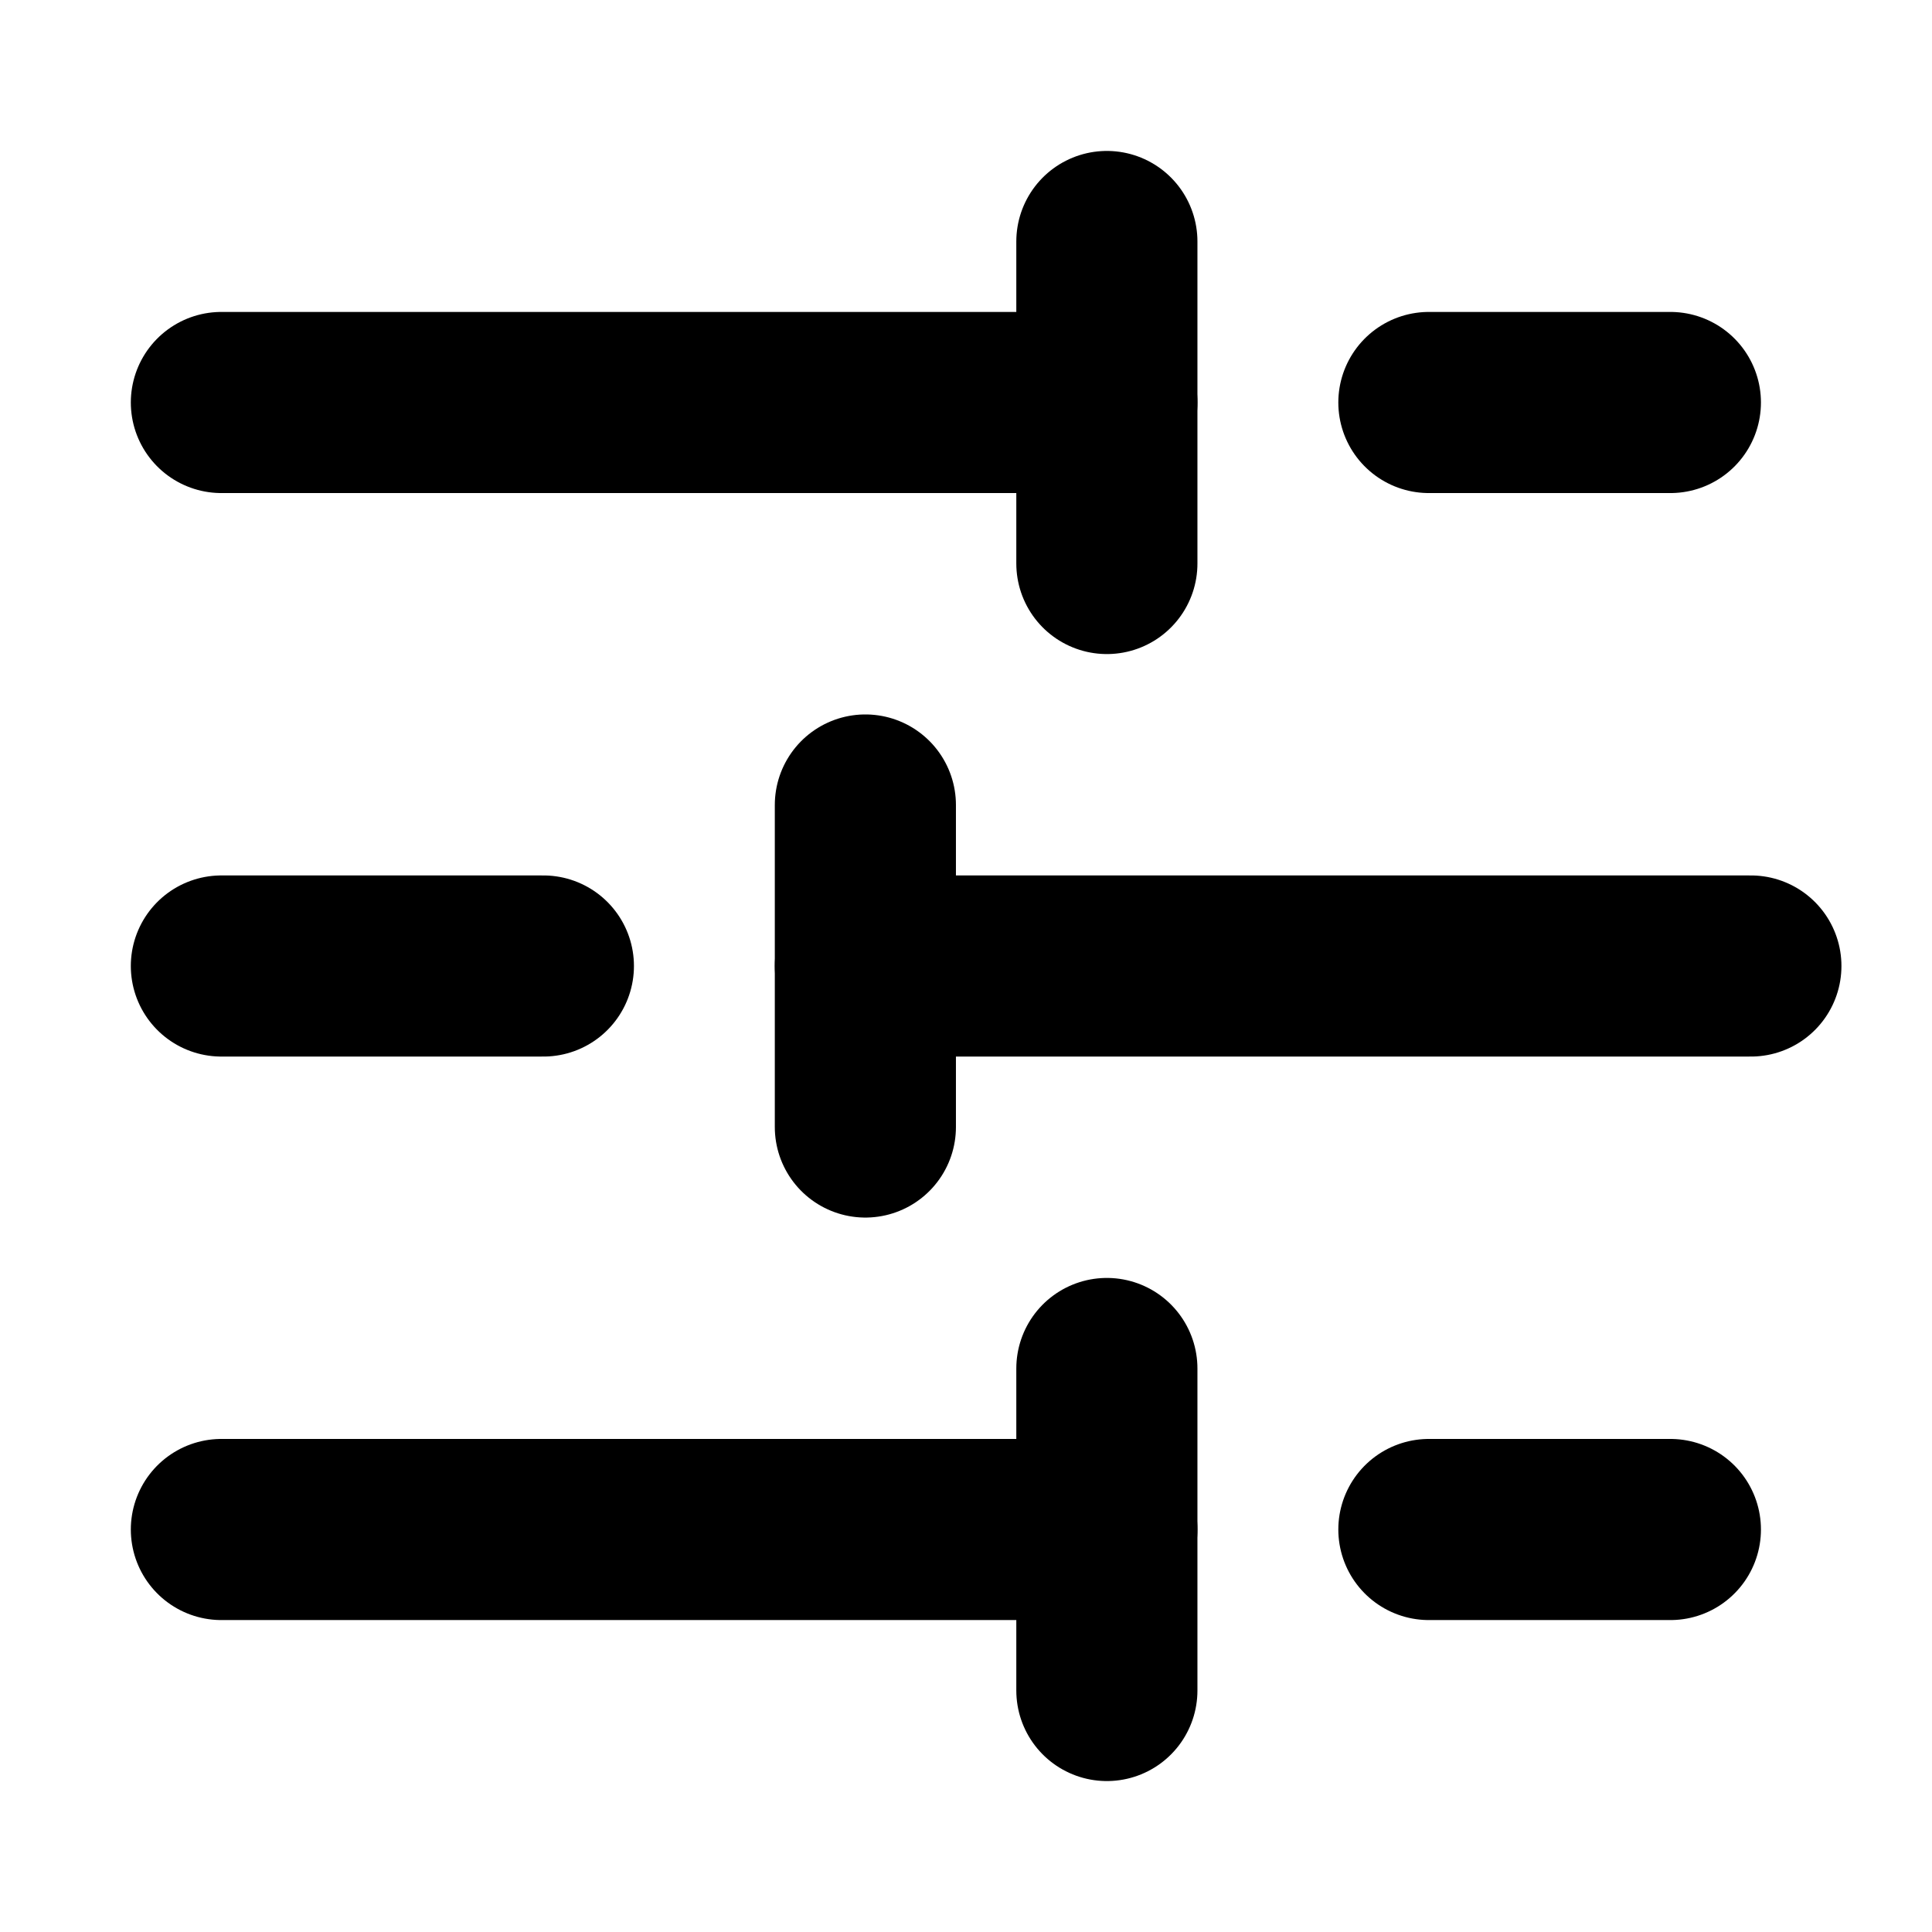 <!-- Generated by IcoMoon.io -->
<svg version="1.1" xmlns="http://www.w3.org/2000/svg" viewBox="0 0 375 375">
<title>mint-setting</title>
<path fill="none" stroke-linejoin="round" stroke-linecap="round" stroke-miterlimit="4" stroke-width="35.156" stroke="currentColor" d="M324.22 78.125h-46.875"></path>
<path fill="none" stroke-linejoin="round" stroke-linecap="round" stroke-miterlimit="4" stroke-width="35.156" stroke="currentColor" d="M214.843 46.875v62.5"></path>
<path fill="none" stroke-linejoin="round" stroke-linecap="round" stroke-miterlimit="4" stroke-width="35.156" stroke="currentColor" d="M214.845 78.125h-171.875"></path>
<path fill="none" stroke-linejoin="round" stroke-linecap="round" stroke-miterlimit="4" stroke-width="35.156" stroke="currentColor" d="M105.47 187.5h-62.5"></path>
<path fill="none" stroke-linejoin="round" stroke-linecap="round" stroke-miterlimit="4" stroke-width="35.156" stroke="currentColor" d="M167.968 156.25v62.5"></path>
<path fill="none" stroke-linejoin="round" stroke-linecap="round" stroke-miterlimit="4" stroke-width="35.156" stroke="currentColor" d="M339.844 187.5h-171.876"></path>
<path fill="none" stroke-linejoin="round" stroke-linecap="round" stroke-miterlimit="4" stroke-width="35.156" stroke="currentColor" d="M324.22 296.876h-46.875"></path>
<path fill="none" stroke-linejoin="round" stroke-linecap="round" stroke-miterlimit="4" stroke-width="35.156" stroke="currentColor" d="M214.843 265.624v62.501"></path>
<path fill="none" stroke-linejoin="round" stroke-linecap="round" stroke-miterlimit="4" stroke-width="35.156" stroke="currentColor" d="M214.845 296.876h-171.875"></path>
</svg>
